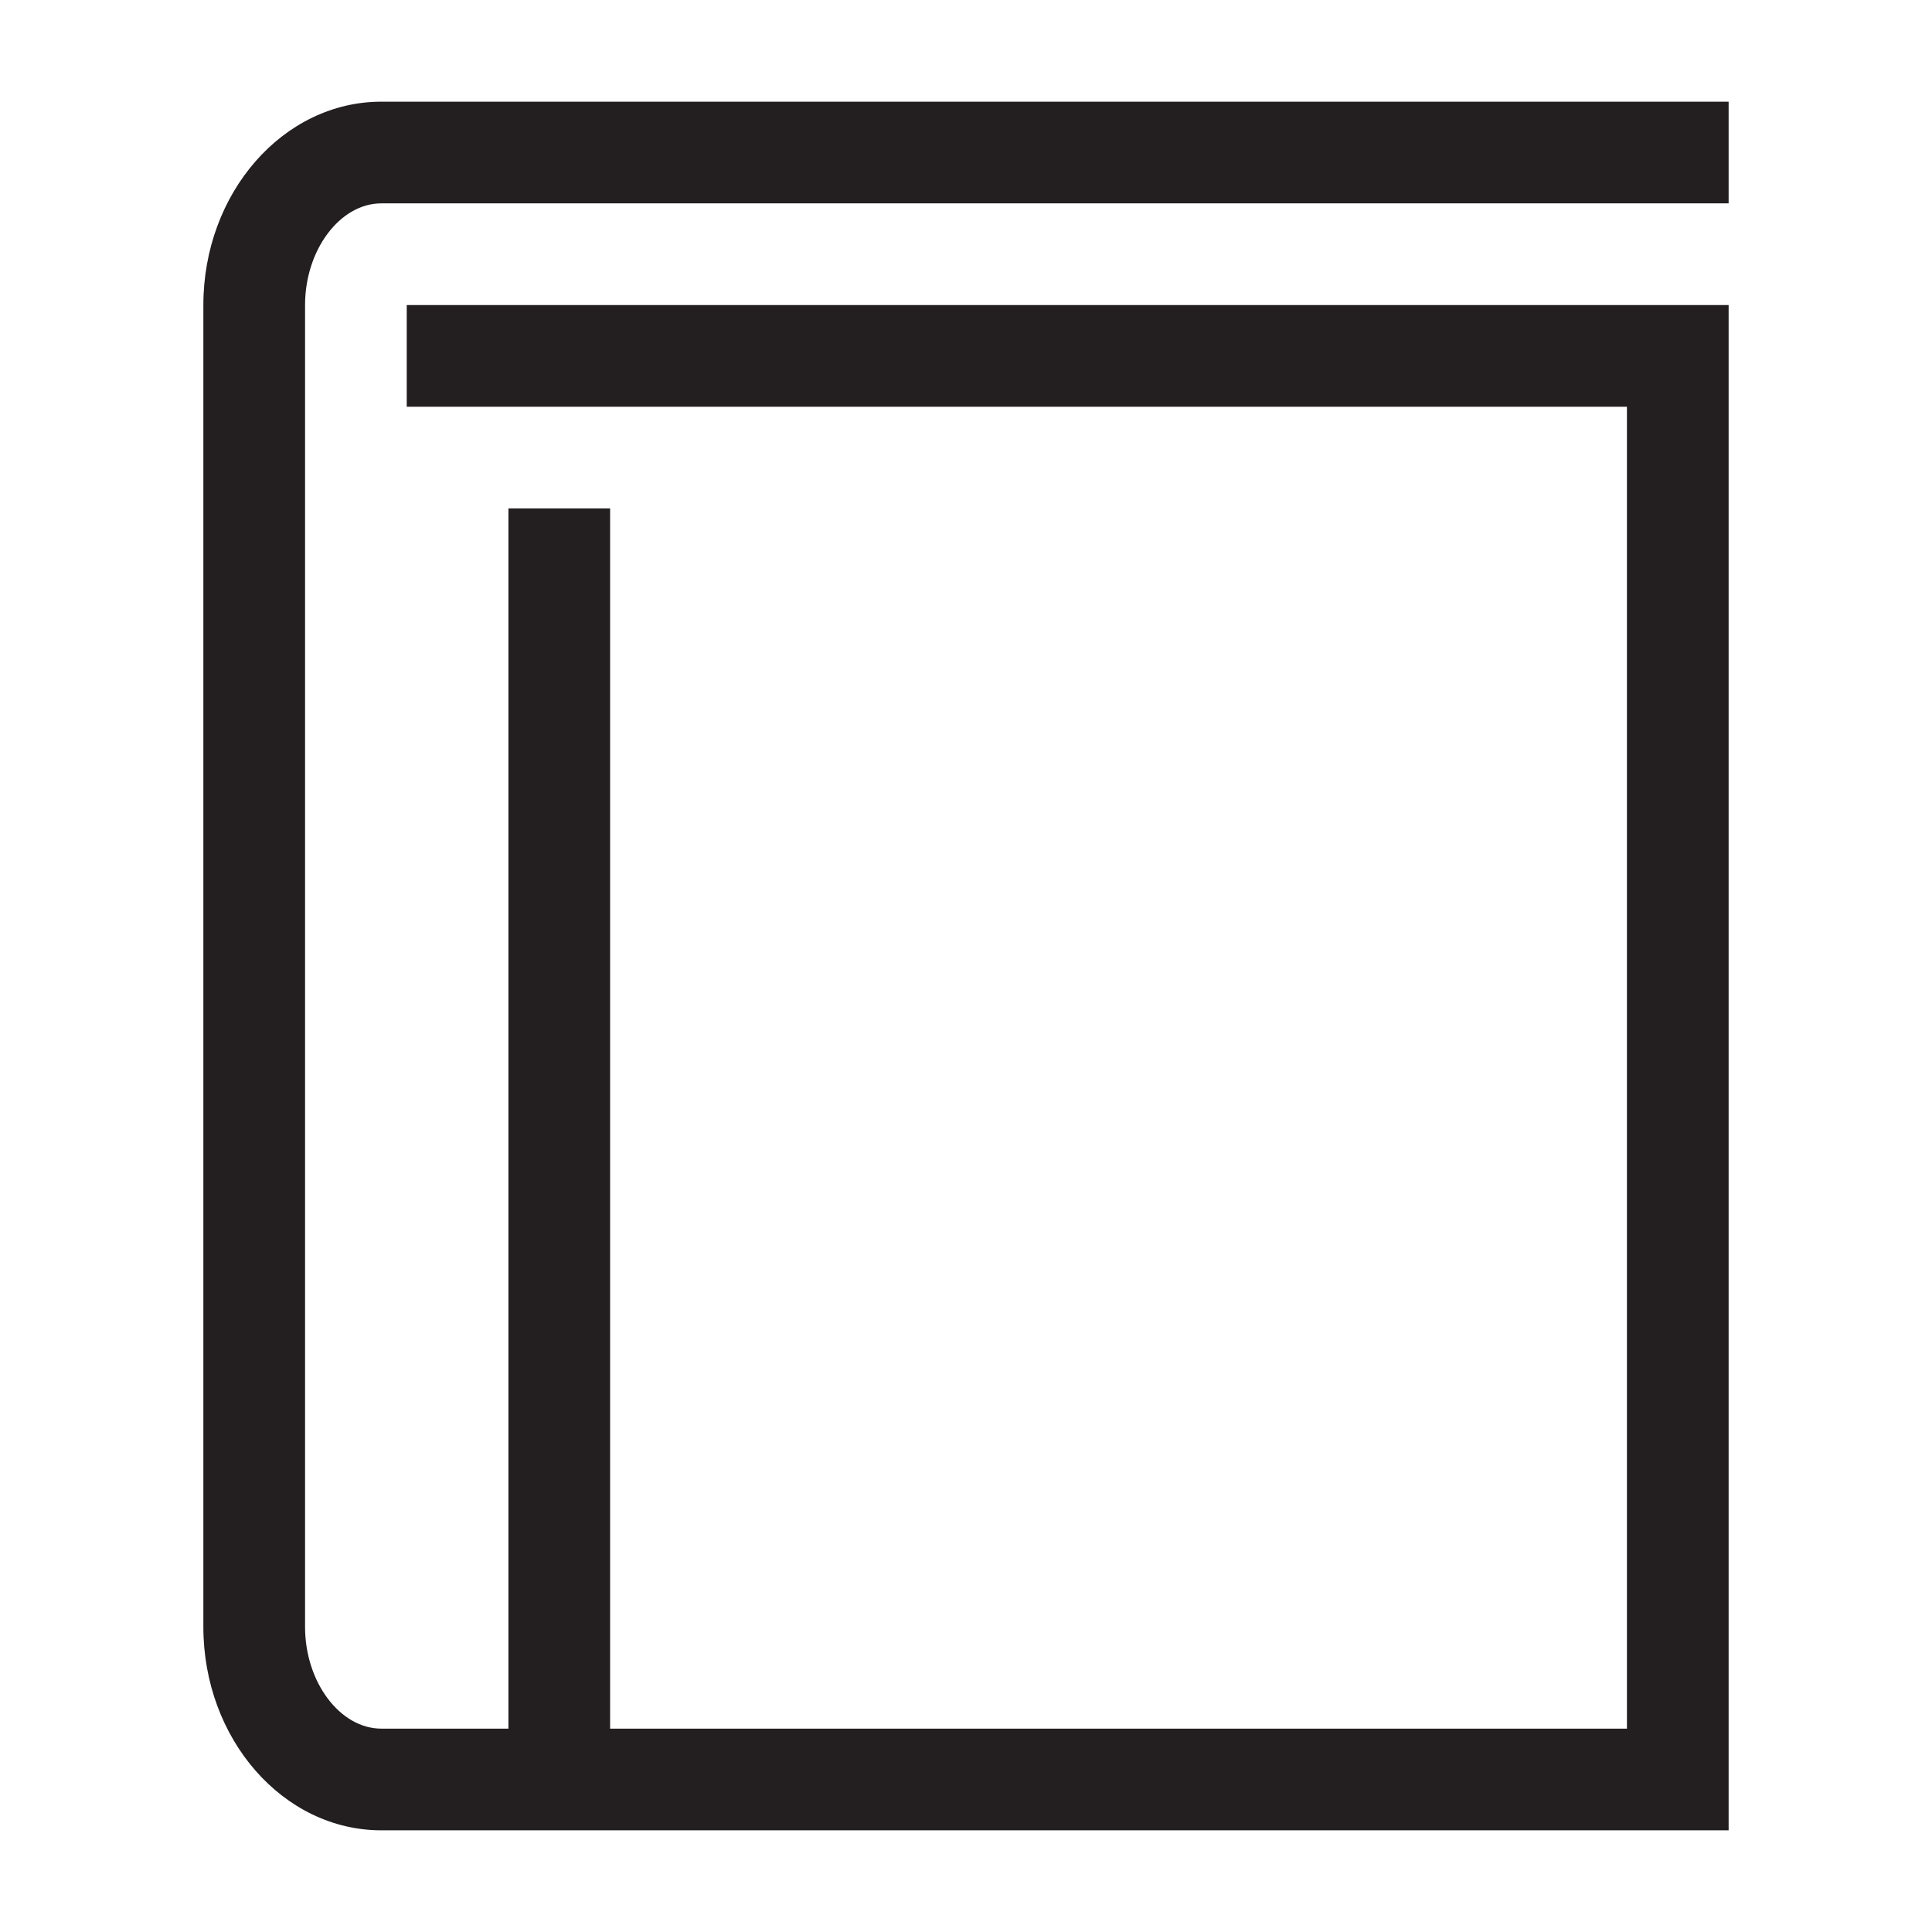 <?xml version="1.0" encoding="utf-8"?>
<!-- Generator: Adobe Illustrator 15.0.0, SVG Export Plug-In . SVG Version: 6.00 Build 0)  -->
<svg xmlns="http://www.w3.org/2000/svg" xmlns:xlink="http://www.w3.org/1999/xlink" version="1.1" id="262144285_Layer_1_grid" x="0px" y="0px" width="38px" height="38px" viewBox="0 0 38 38" enable-background="new 0 0 38 38" xml:space="preserve">
<path fill="#231F20" d="M34,36H7.5C5.57,36,4,34.206,4,32V6c0-2.206,1.57-4,3.5-4H34v2H7.5C6.687,4,6,4.916,6,6v26  c0,1.084,0.687,2,1.5,2H10V10h2v24h20V8H8V6h26V36z"/>
</svg>
